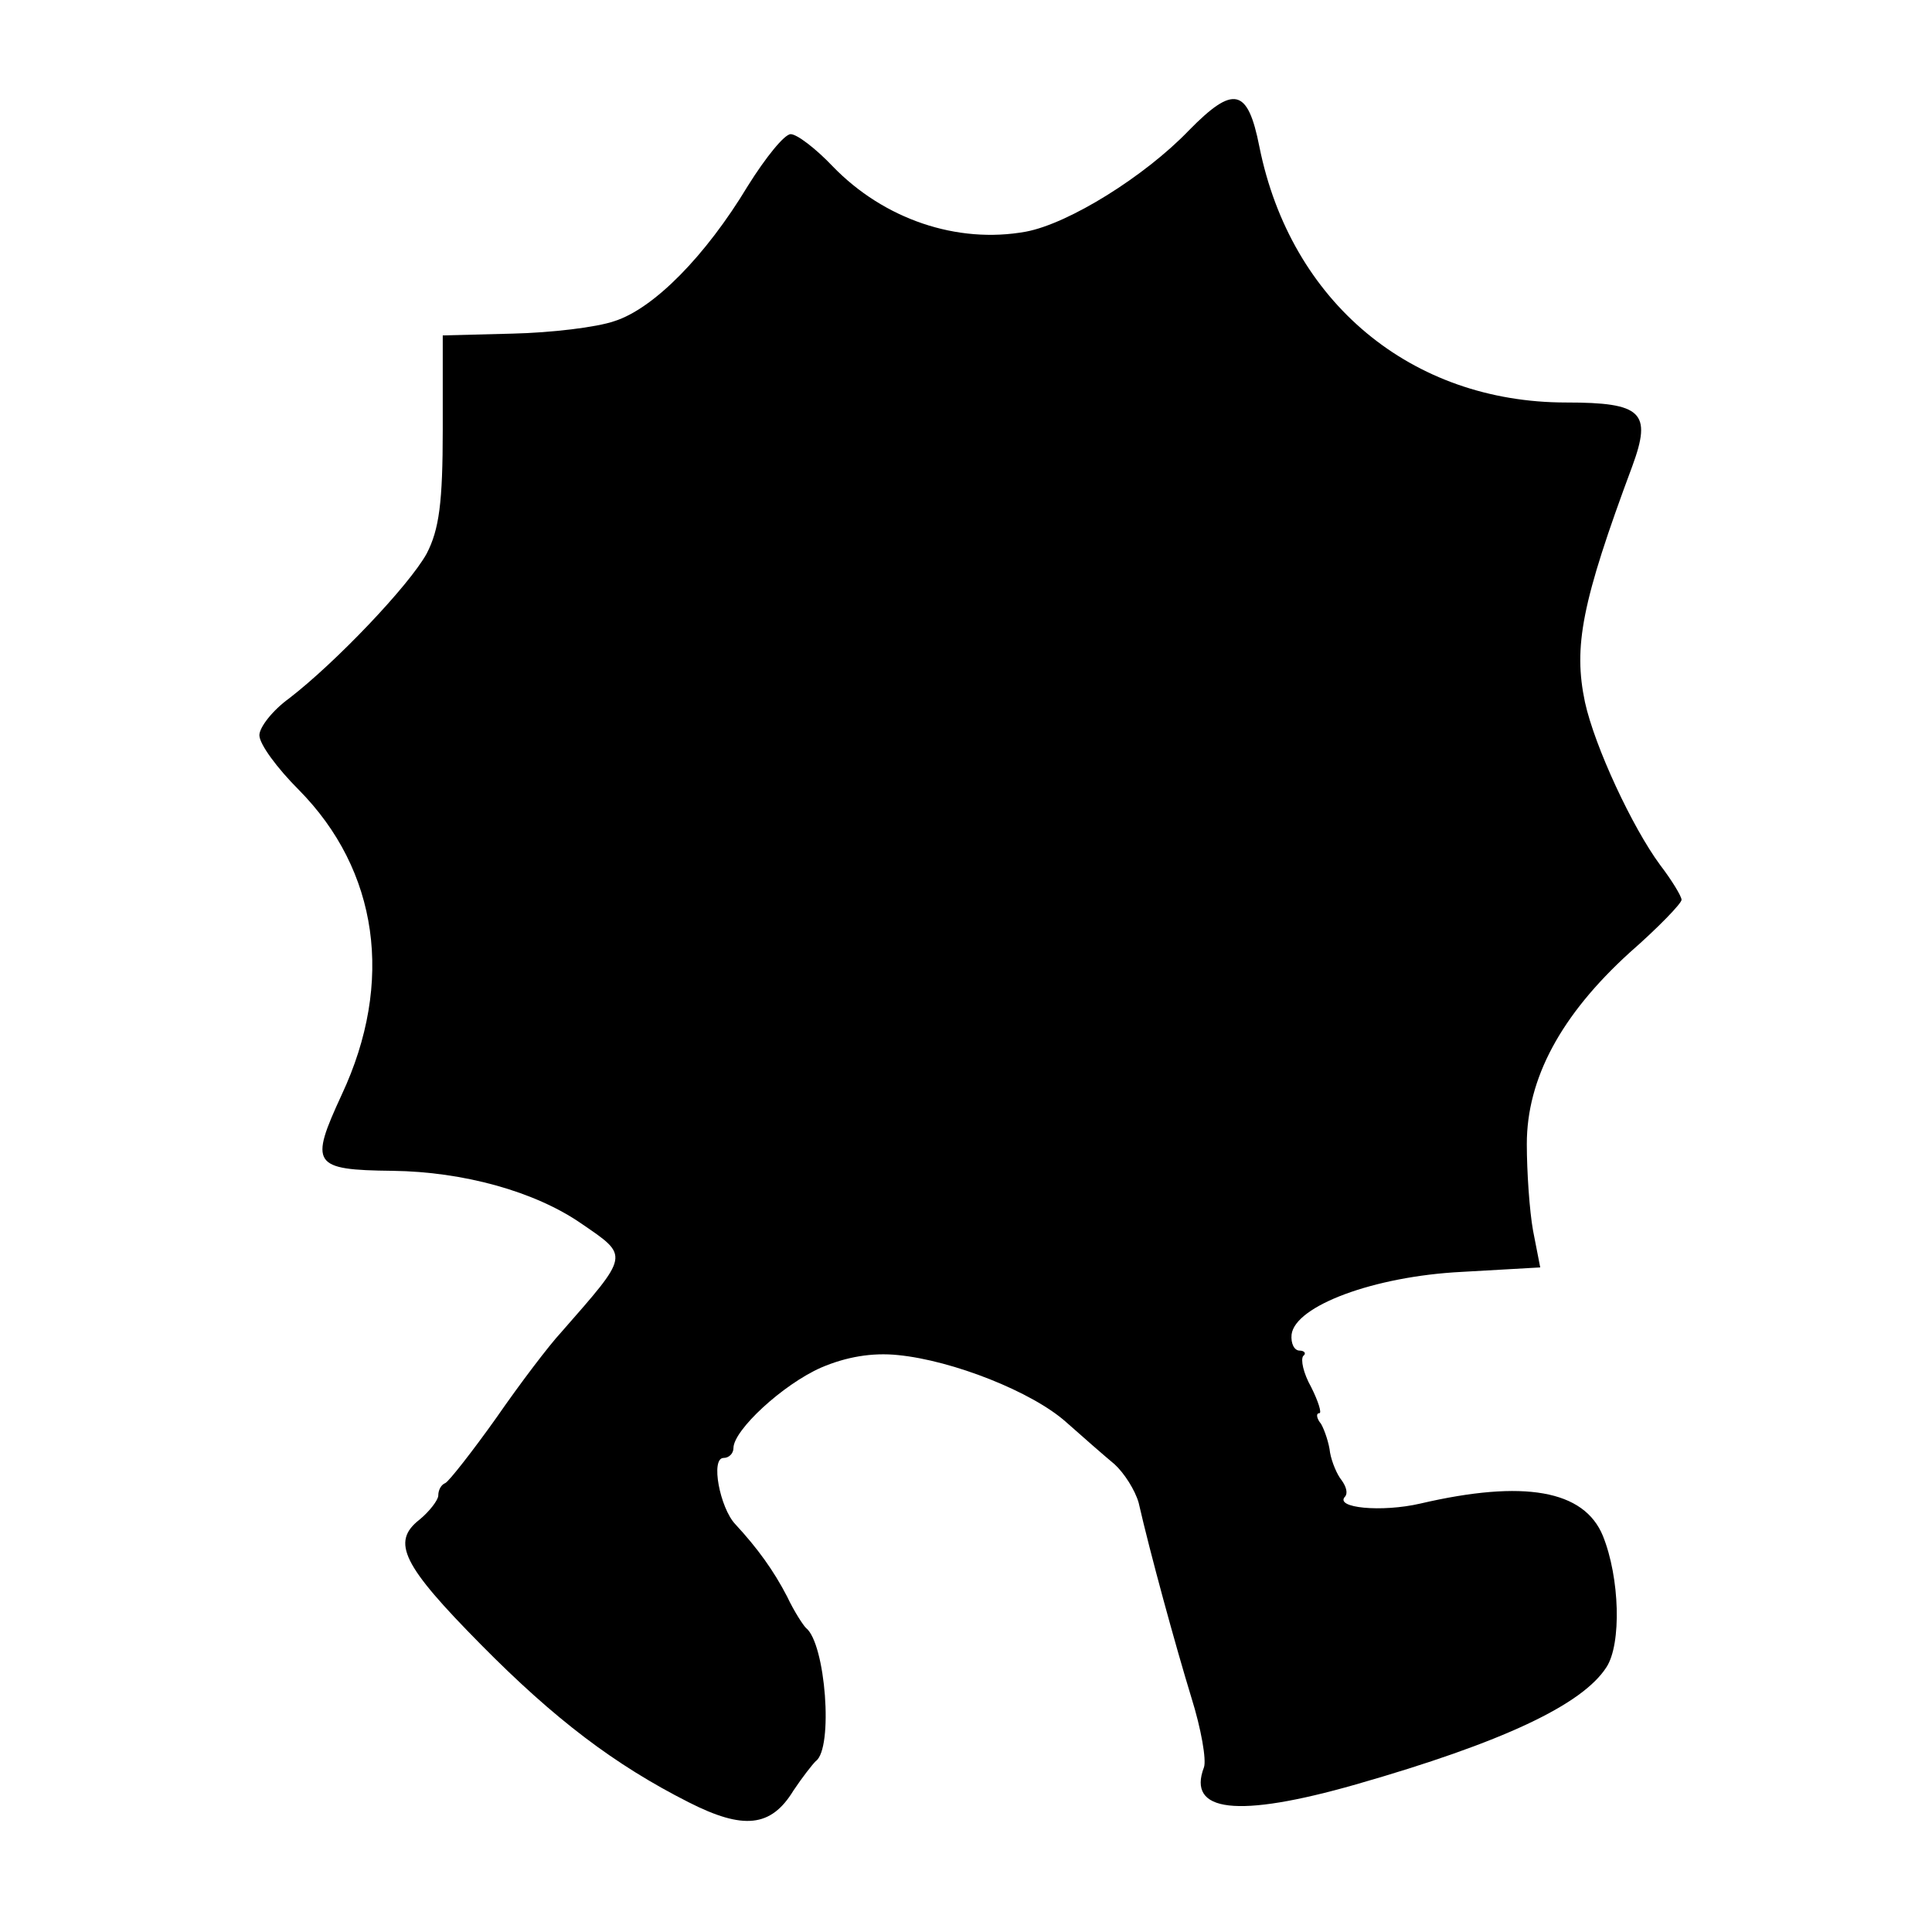 <?xml version="1.0" standalone="no"?>
<!DOCTYPE svg PUBLIC "-//W3C//DTD SVG 20010904//EN"
 "http://www.w3.org/TR/2001/REC-SVG-20010904/DTD/svg10.dtd">
<svg version="1.0" xmlns="http://www.w3.org/2000/svg"
 width="216pt" height="216pt" viewBox="0 0 216 216"
 preserveAspectRatio="xMidYMid meet">
<g transform="translate(0,216) scale(0.1,-0.1)"
fill="#000000" stroke="none">
<path d="M1329 2014 c-49 -51 -134 -104 -182 -113 -77 -14 -159 14 -216 73
-19 20 -40 36 -47 36 -7 0 -28 -26 -48 -58 -47 -78 -105 -137 -149 -151 -20
-7 -71 -13 -114 -14 l-78 -2 0 -105 c0 -82 -4 -112 -18 -139 -20 -36 -102
-122 -154 -162 -18 -13 -33 -32 -33 -41 0 -10 20 -37 44 -61 89 -90 107 -215
48 -341 -36 -78 -33 -84 57 -85 79 -1 159 -23 211 -59 54 -37 54 -34 -23 -122
-13 -14 -45 -56 -72 -95 -27 -38 -53 -71 -57 -73 -5 -2 -8 -8 -8 -14 0 -5 -10
-18 -21 -27 -32 -25 -19 -51 69 -140 82 -83 149 -134 232 -176 61 -31 92 -28
117 13 10 15 21 29 25 33 20 14 11 132 -11 149 -3 3 -13 18 -21 35 -15 29 -33
54 -58 81 -17 18 -28 74 -13 74 6 0 11 5 11 11 0 20 55 71 98 90 28 12 57 17
86 14 61 -6 150 -41 188 -75 18 -16 42 -37 54 -47 11 -10 23 -29 27 -43 13
-57 41 -159 59 -218 11 -35 17 -70 14 -78 -19 -50 37 -57 170 -19 164 47 253
89 280 131 17 26 15 100 -4 147 -21 51 -88 63 -204 36 -43 -10 -97 -5 -84 8 3
4 1 11 -4 18 -5 6 -11 20 -13 31 -1 10 -6 25 -10 32 -5 6 -6 12 -2 12 3 0 -1
13 -9 29 -9 16 -12 31 -9 35 4 3 1 6 -4 6 -6 0 -10 8 -9 18 4 32 92 65 190 70
l88 5 -8 41 c-4 22 -7 66 -7 97 0 73 38 144 115 214 32 28 58 55 58 59 0 4
-11 22 -24 39 -31 42 -73 132 -84 182 -13 62 -4 111 53 264 22 60 11 71 -74
71 -173 0 -308 112 -343 286 -13 66 -29 69 -79 18z"/>
</g>
</svg>
